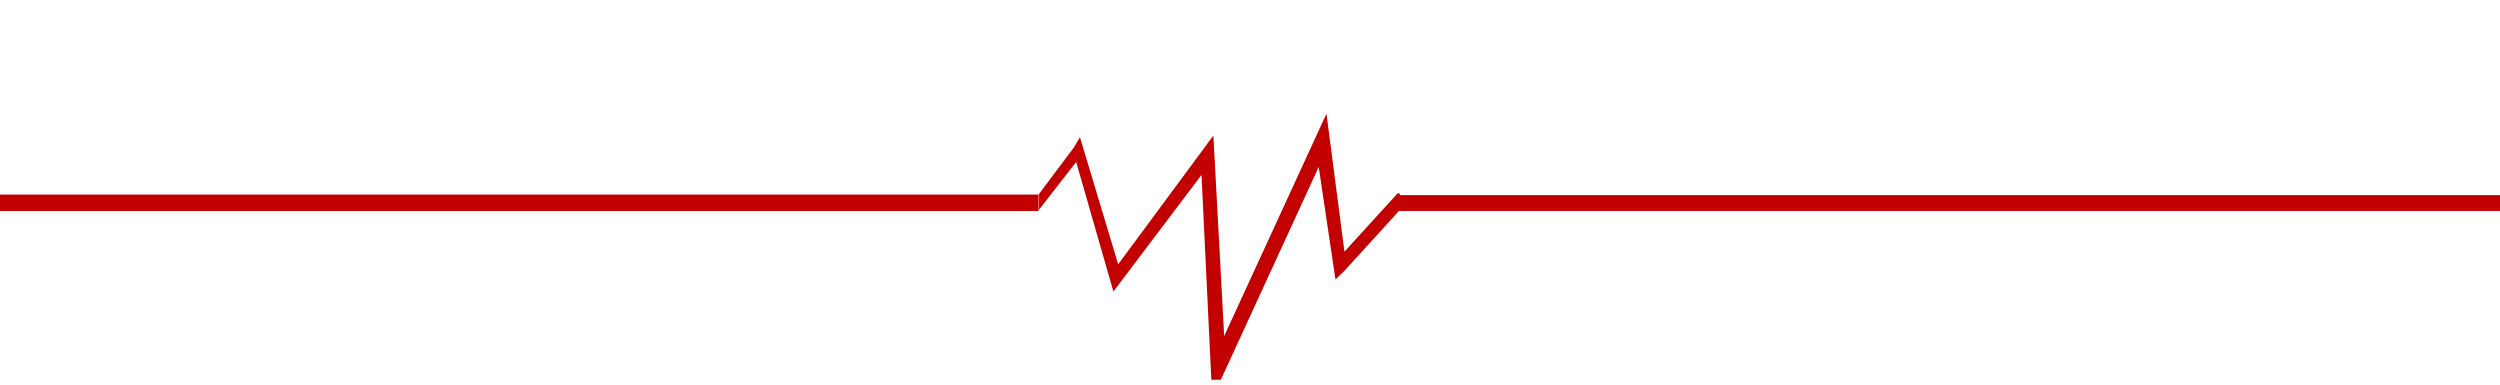 <svg xmlns="http://www.w3.org/2000/svg" xmlns:xlink="http://www.w3.org/1999/xlink" width="474.014" height="73" viewBox="0 0 474.014 73"><defs><style>.a{fill:#c20000;}.b{clip-path:url(#a);}</style><clipPath id="a"><rect class="a" width="71" height="72" transform="translate(0 0)"/></clipPath></defs><g transform="translate(-501.235 -740.739)"><rect class="a" width="209" height="3" transform="translate(766.249 777.739)"/><path class="a" d="M0,0H196.923V3.117H0Z" transform="translate(501.235 777.629)"/><g transform="translate(698.249 740.739)"><g class="b"><path class="a" d="M52.635,51.515l-.164-.179-.272-.027-17.263.2.831,2L51.066,35l3.185-3.854-4.7,1.556L4.692,47.533l1.436,2.4L34.014,20.971l2.579-2.678-3.639.416L4.126,22l1.11,1.79,12.7-21.769L19.113,0,16.877.49,5.6,1.7,3.3.68l.431,2.914.091.1,13.459-1.2L16.225.962,3.259,22.564,2.039,24.6l2.331-.243,28.859-3L32.169,19.1,4.123,47.891,0,52.125l5.559-1.838L50.414,35.453l-1.517-2.3L33.928,51.947l-1.5,1.889,2.334.116,17.47-.2-.435-.206Z" transform="translate(-5.287 39.994) rotate(-47)"/></g></g></g></svg>
